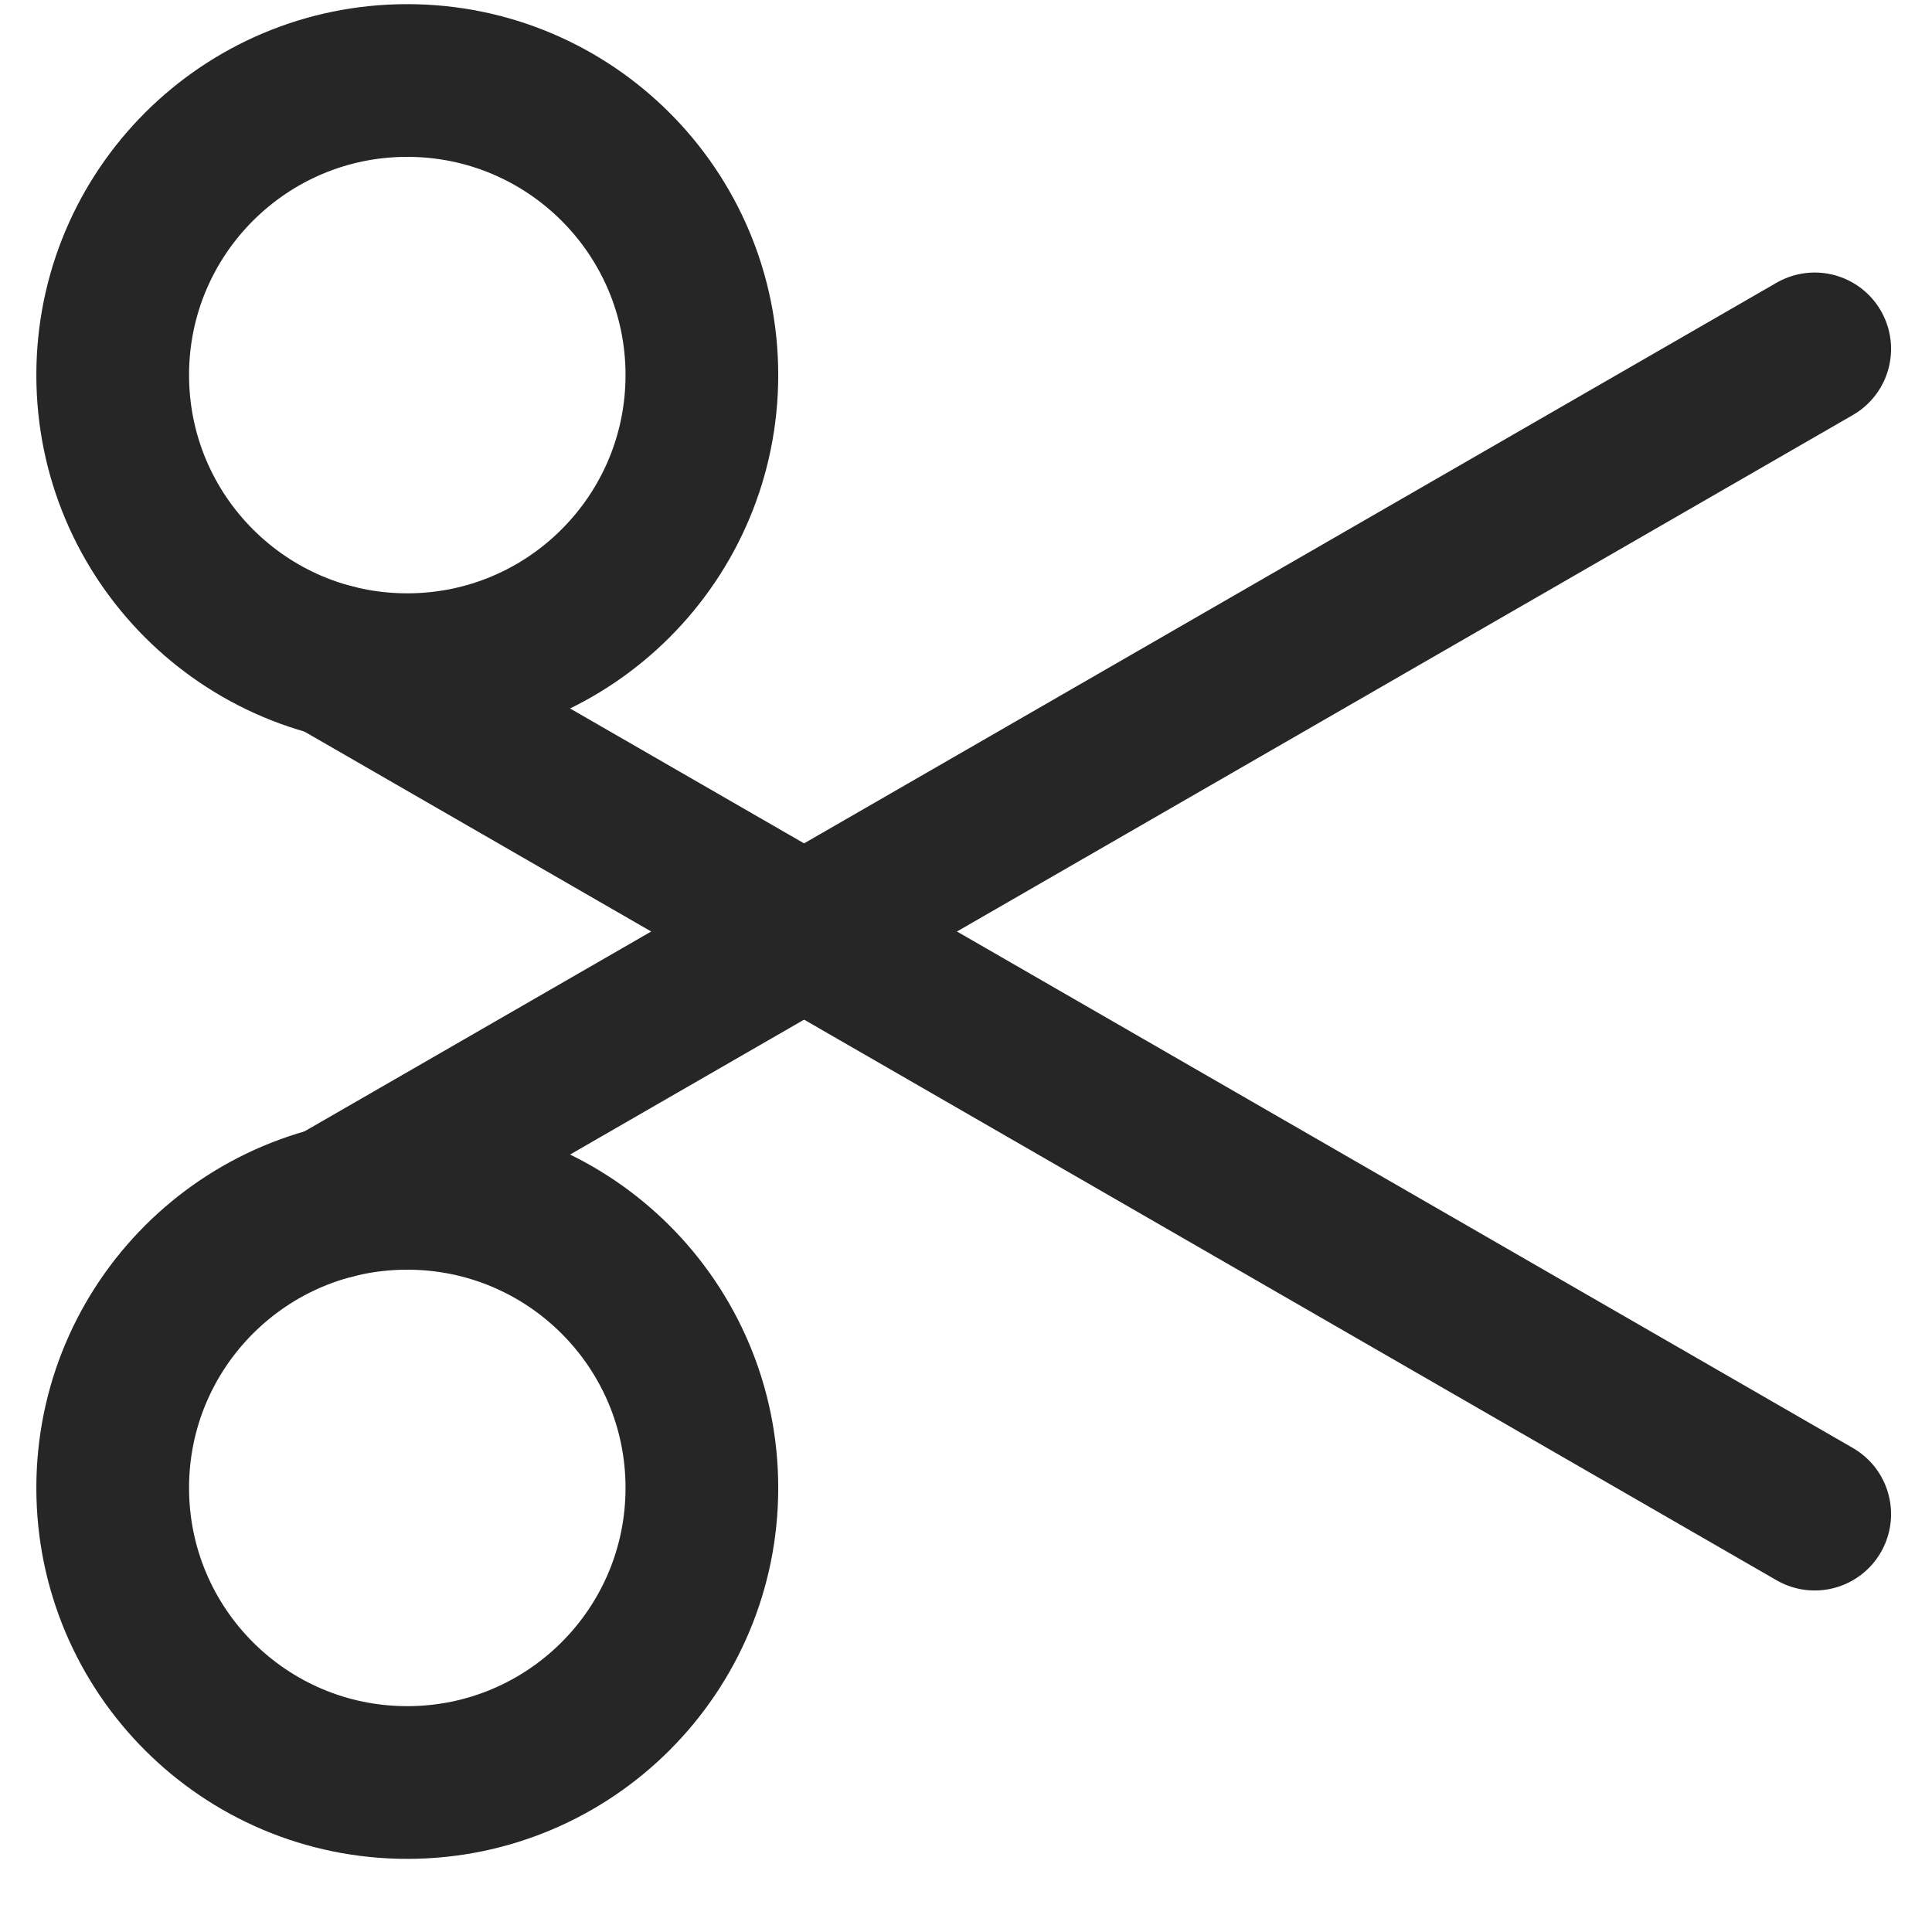 <svg width="24" height="24" viewBox="0 0 24 24" fill="none" xmlns="http://www.w3.org/2000/svg">
<g clip-path="url(#clip0_316_970)">
<path d="M4.149 8.205L22.543 18.809" stroke="#262626" stroke-width="1.897" stroke-linecap="round" stroke-linejoin="round"/>
<path d="M5.059 8.319C7.08 8.319 8.719 6.68 8.719 4.659C8.719 2.638 7.08 1 5.059 1C3.038 1 1.4 2.638 1.4 4.659C1.4 6.68 3.038 8.319 5.059 8.319Z" stroke="#262626" stroke-width="1.897" stroke-linecap="round" stroke-linejoin="round"/>
<path d="M4.149 14.938L22.543 4.334" stroke="#262626" stroke-width="1.897" stroke-linecap="round" stroke-linejoin="round"/>
<path d="M5.059 22.143C7.08 22.143 8.719 20.505 8.719 18.483C8.719 16.462 7.08 14.824 5.059 14.824C3.038 14.824 1.4 16.462 1.4 18.483C1.4 20.505 3.038 22.143 5.059 22.143Z" stroke="#262626" stroke-width="1.897" stroke-linecap="round" stroke-linejoin="round"/>
</g>
<defs>
<clipPath id="clip0_316_970">
<rect width="24" height="24" fill="white"/>
</clipPath>
</defs>
</svg>
